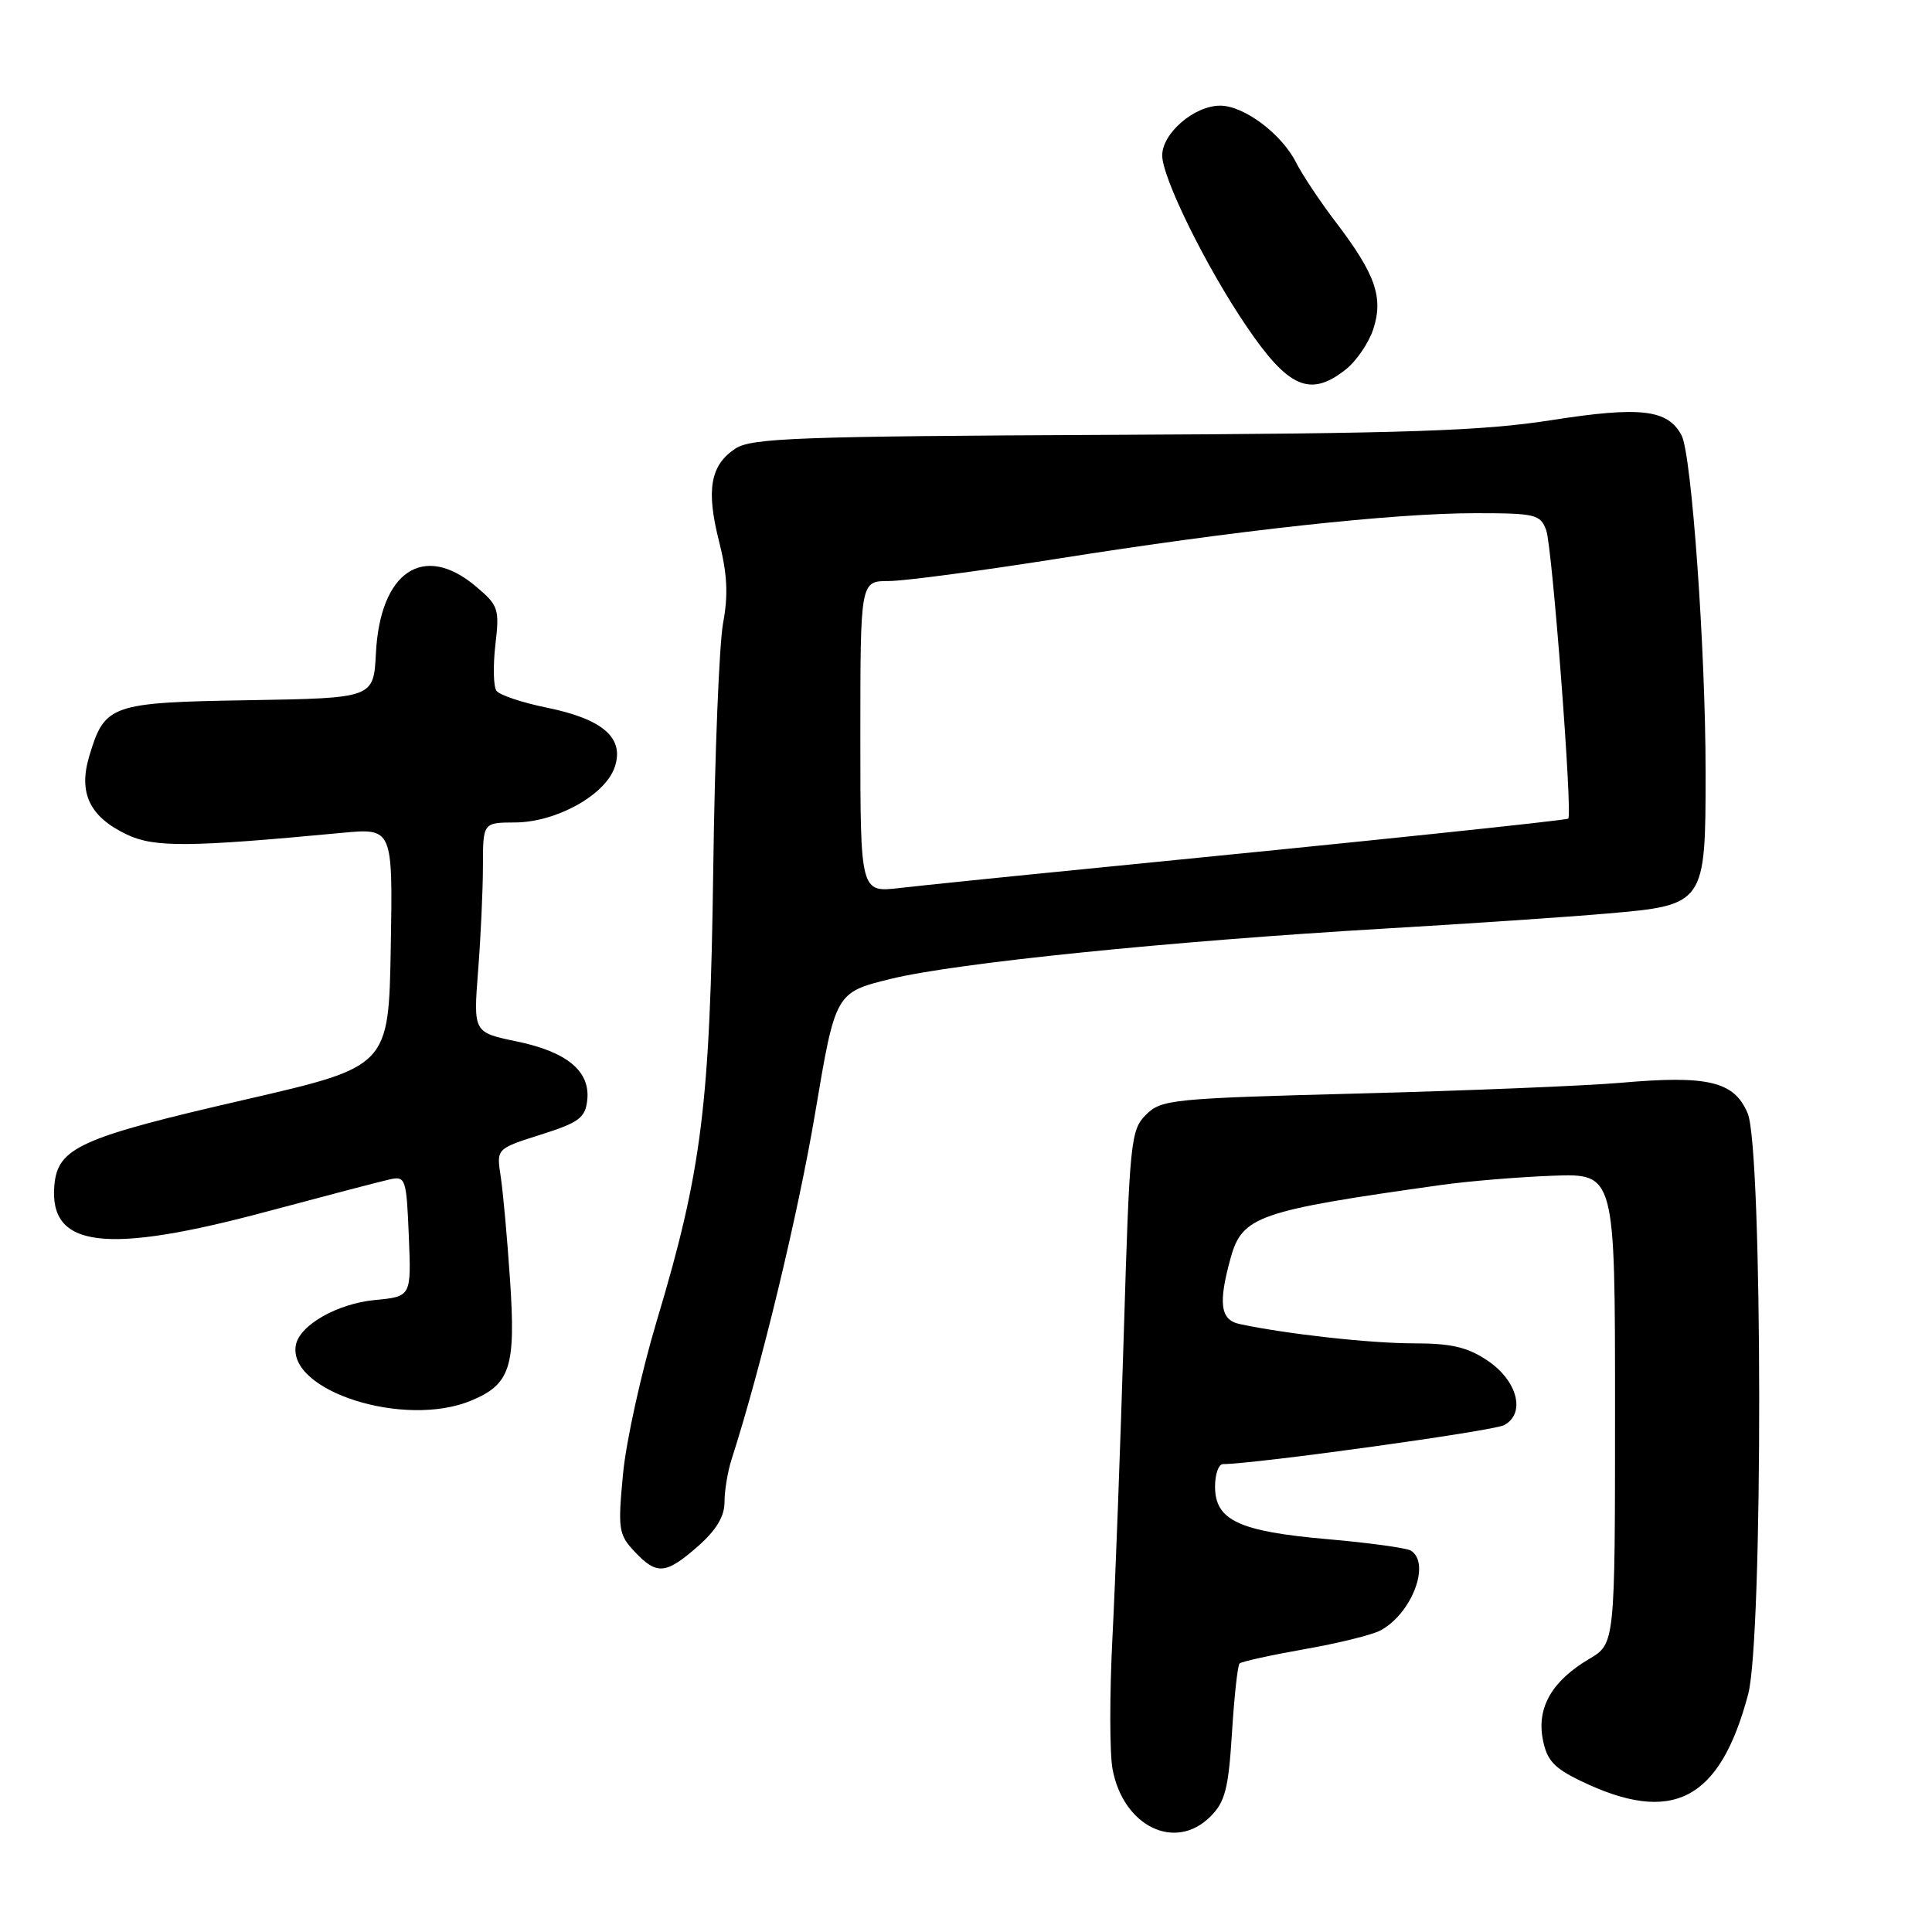 <?xml version="1.0" encoding="UTF-8" standalone="no"?>
<!DOCTYPE svg PUBLIC "-//W3C//DTD SVG 1.1//EN" "http://www.w3.org/Graphics/SVG/1.1/DTD/svg11.dtd" >
<svg xmlns="http://www.w3.org/2000/svg" xmlns:xlink="http://www.w3.org/1999/xlink" version="1.1" viewBox="0 0 256 256">
 <g >
 <path fill="currentColor"
d=" M 160.39 240.70 C 162.33 238.76 162.78 237.02 163.24 229.64 C 163.54 224.82 163.99 220.67 164.25 220.42 C 164.50 220.17 168.36 219.32 172.82 218.53 C 177.28 217.75 181.83 216.63 182.92 216.04 C 187.07 213.82 189.62 207.12 186.94 205.46 C 186.36 205.11 181.35 204.42 175.81 203.94 C 164.16 202.92 161.00 201.44 161.00 196.98 C 161.00 195.34 161.47 194.00 162.05 194.00 C 166.21 194.00 197.85 189.62 199.30 188.84 C 202.20 187.29 201.08 182.96 197.10 180.28 C 194.44 178.50 192.31 178.00 187.29 178.00 C 181.57 178.00 170.39 176.76 164.25 175.44 C 161.70 174.90 161.40 172.70 163.07 166.67 C 164.61 161.14 166.71 160.42 191.00 157.01 C 194.57 156.51 201.21 155.96 205.75 155.79 C 214.00 155.49 214.00 155.49 214.00 186.64 C 214.00 217.80 214.00 217.80 210.57 219.82 C 205.67 222.72 203.63 226.23 204.42 230.42 C 204.95 233.23 205.86 234.24 209.45 235.98 C 221.59 241.85 227.89 238.60 231.64 224.50 C 233.63 217.05 233.57 152.30 231.58 147.53 C 229.80 143.28 226.32 142.45 214.69 143.48 C 210.18 143.87 194.68 144.51 180.24 144.89 C 155.25 145.54 153.88 145.68 151.85 147.71 C 149.82 149.73 149.68 151.18 148.91 176.67 C 148.46 191.43 147.79 209.60 147.40 217.07 C 147.02 224.53 147.03 232.34 147.42 234.43 C 148.85 242.03 155.73 245.36 160.39 240.70 Z  M 92.47 204.90 C 94.90 202.76 96.00 200.94 96.00 199.05 C 96.00 197.53 96.42 194.99 96.93 193.40 C 100.84 181.25 105.75 160.91 108.01 147.50 C 110.70 131.50 110.70 131.50 118.10 129.69 C 126.73 127.59 155.04 124.71 183.50 123.04 C 194.50 122.40 207.75 121.50 212.95 121.05 C 225.95 119.92 226.00 119.85 226.00 102.29 C 226.00 86.18 224.15 60.22 222.82 57.70 C 221.01 54.25 217.38 53.82 205.59 55.67 C 196.39 57.11 186.46 57.44 147.20 57.62 C 105.85 57.81 99.59 58.04 97.46 59.43 C 94.12 61.62 93.54 64.90 95.28 71.74 C 96.37 76.05 96.51 78.83 95.82 82.52 C 95.30 85.26 94.71 99.92 94.51 115.11 C 94.09 146.38 93.00 155.11 87.03 175.00 C 84.97 181.88 82.95 191.03 82.55 195.34 C 81.86 202.63 81.97 203.34 84.08 205.59 C 87.03 208.73 88.21 208.63 92.47 204.90 Z  M 62.45 185.58 C 67.63 183.42 68.36 181.15 67.58 169.57 C 67.21 164.03 66.65 157.86 66.34 155.85 C 65.78 152.21 65.78 152.21 71.64 150.35 C 76.70 148.75 77.54 148.13 77.81 145.81 C 78.25 141.96 75.17 139.38 68.45 137.99 C 62.72 136.80 62.72 136.80 63.35 128.65 C 63.70 124.17 63.99 117.91 63.99 114.75 C 64.00 109.00 64.00 109.00 68.25 108.98 C 73.66 108.96 80.14 105.39 81.43 101.71 C 82.80 97.82 79.94 95.29 72.46 93.77 C 69.18 93.10 66.17 92.09 65.78 91.53 C 65.38 90.96 65.32 88.22 65.64 85.44 C 66.20 80.65 66.05 80.22 63.04 77.69 C 56.12 71.86 50.36 75.73 49.81 86.58 C 49.50 92.50 49.50 92.50 33.05 92.78 C 14.63 93.08 13.88 93.35 11.83 100.18 C 10.36 105.08 11.87 108.24 16.83 110.59 C 20.45 112.31 25.06 112.27 45.28 110.36 C 52.05 109.72 52.05 109.72 51.78 125.52 C 51.50 141.32 51.50 141.32 32.55 145.69 C 10.55 150.75 7.63 152.07 7.20 157.10 C 6.50 165.36 14.02 166.27 35.50 160.50 C 43.20 158.44 50.48 156.53 51.67 156.27 C 53.74 155.82 53.86 156.18 54.17 163.80 C 54.50 171.80 54.50 171.80 49.68 172.26 C 44.72 172.73 39.73 175.57 39.21 178.19 C 38.00 184.32 53.61 189.28 62.45 185.58 Z  M 178.29 48.98 C 179.70 47.88 181.35 45.47 181.96 43.63 C 183.34 39.44 182.26 36.34 177.05 29.50 C 174.95 26.75 172.55 23.15 171.72 21.50 C 169.80 17.72 164.82 14.00 161.68 14.00 C 158.25 14.00 154.00 17.65 154.00 20.60 C 154.00 23.56 159.81 35.35 165.14 43.20 C 170.71 51.42 173.59 52.68 178.29 48.98 Z  M 114.00 97.64 C 114.00 77.00 114.00 77.00 117.75 76.99 C 119.81 76.99 129.82 75.66 140.00 74.05 C 163.76 70.28 184.65 68.00 195.48 68.00 C 203.45 68.00 204.11 68.16 204.88 70.25 C 205.68 72.42 208.40 108.01 207.80 108.47 C 207.49 108.71 180.70 111.51 145.00 115.03 C 133.72 116.14 122.14 117.33 119.25 117.66 C 114.00 118.28 114.00 118.28 114.00 97.64 Z "/>
</g>
</svg>